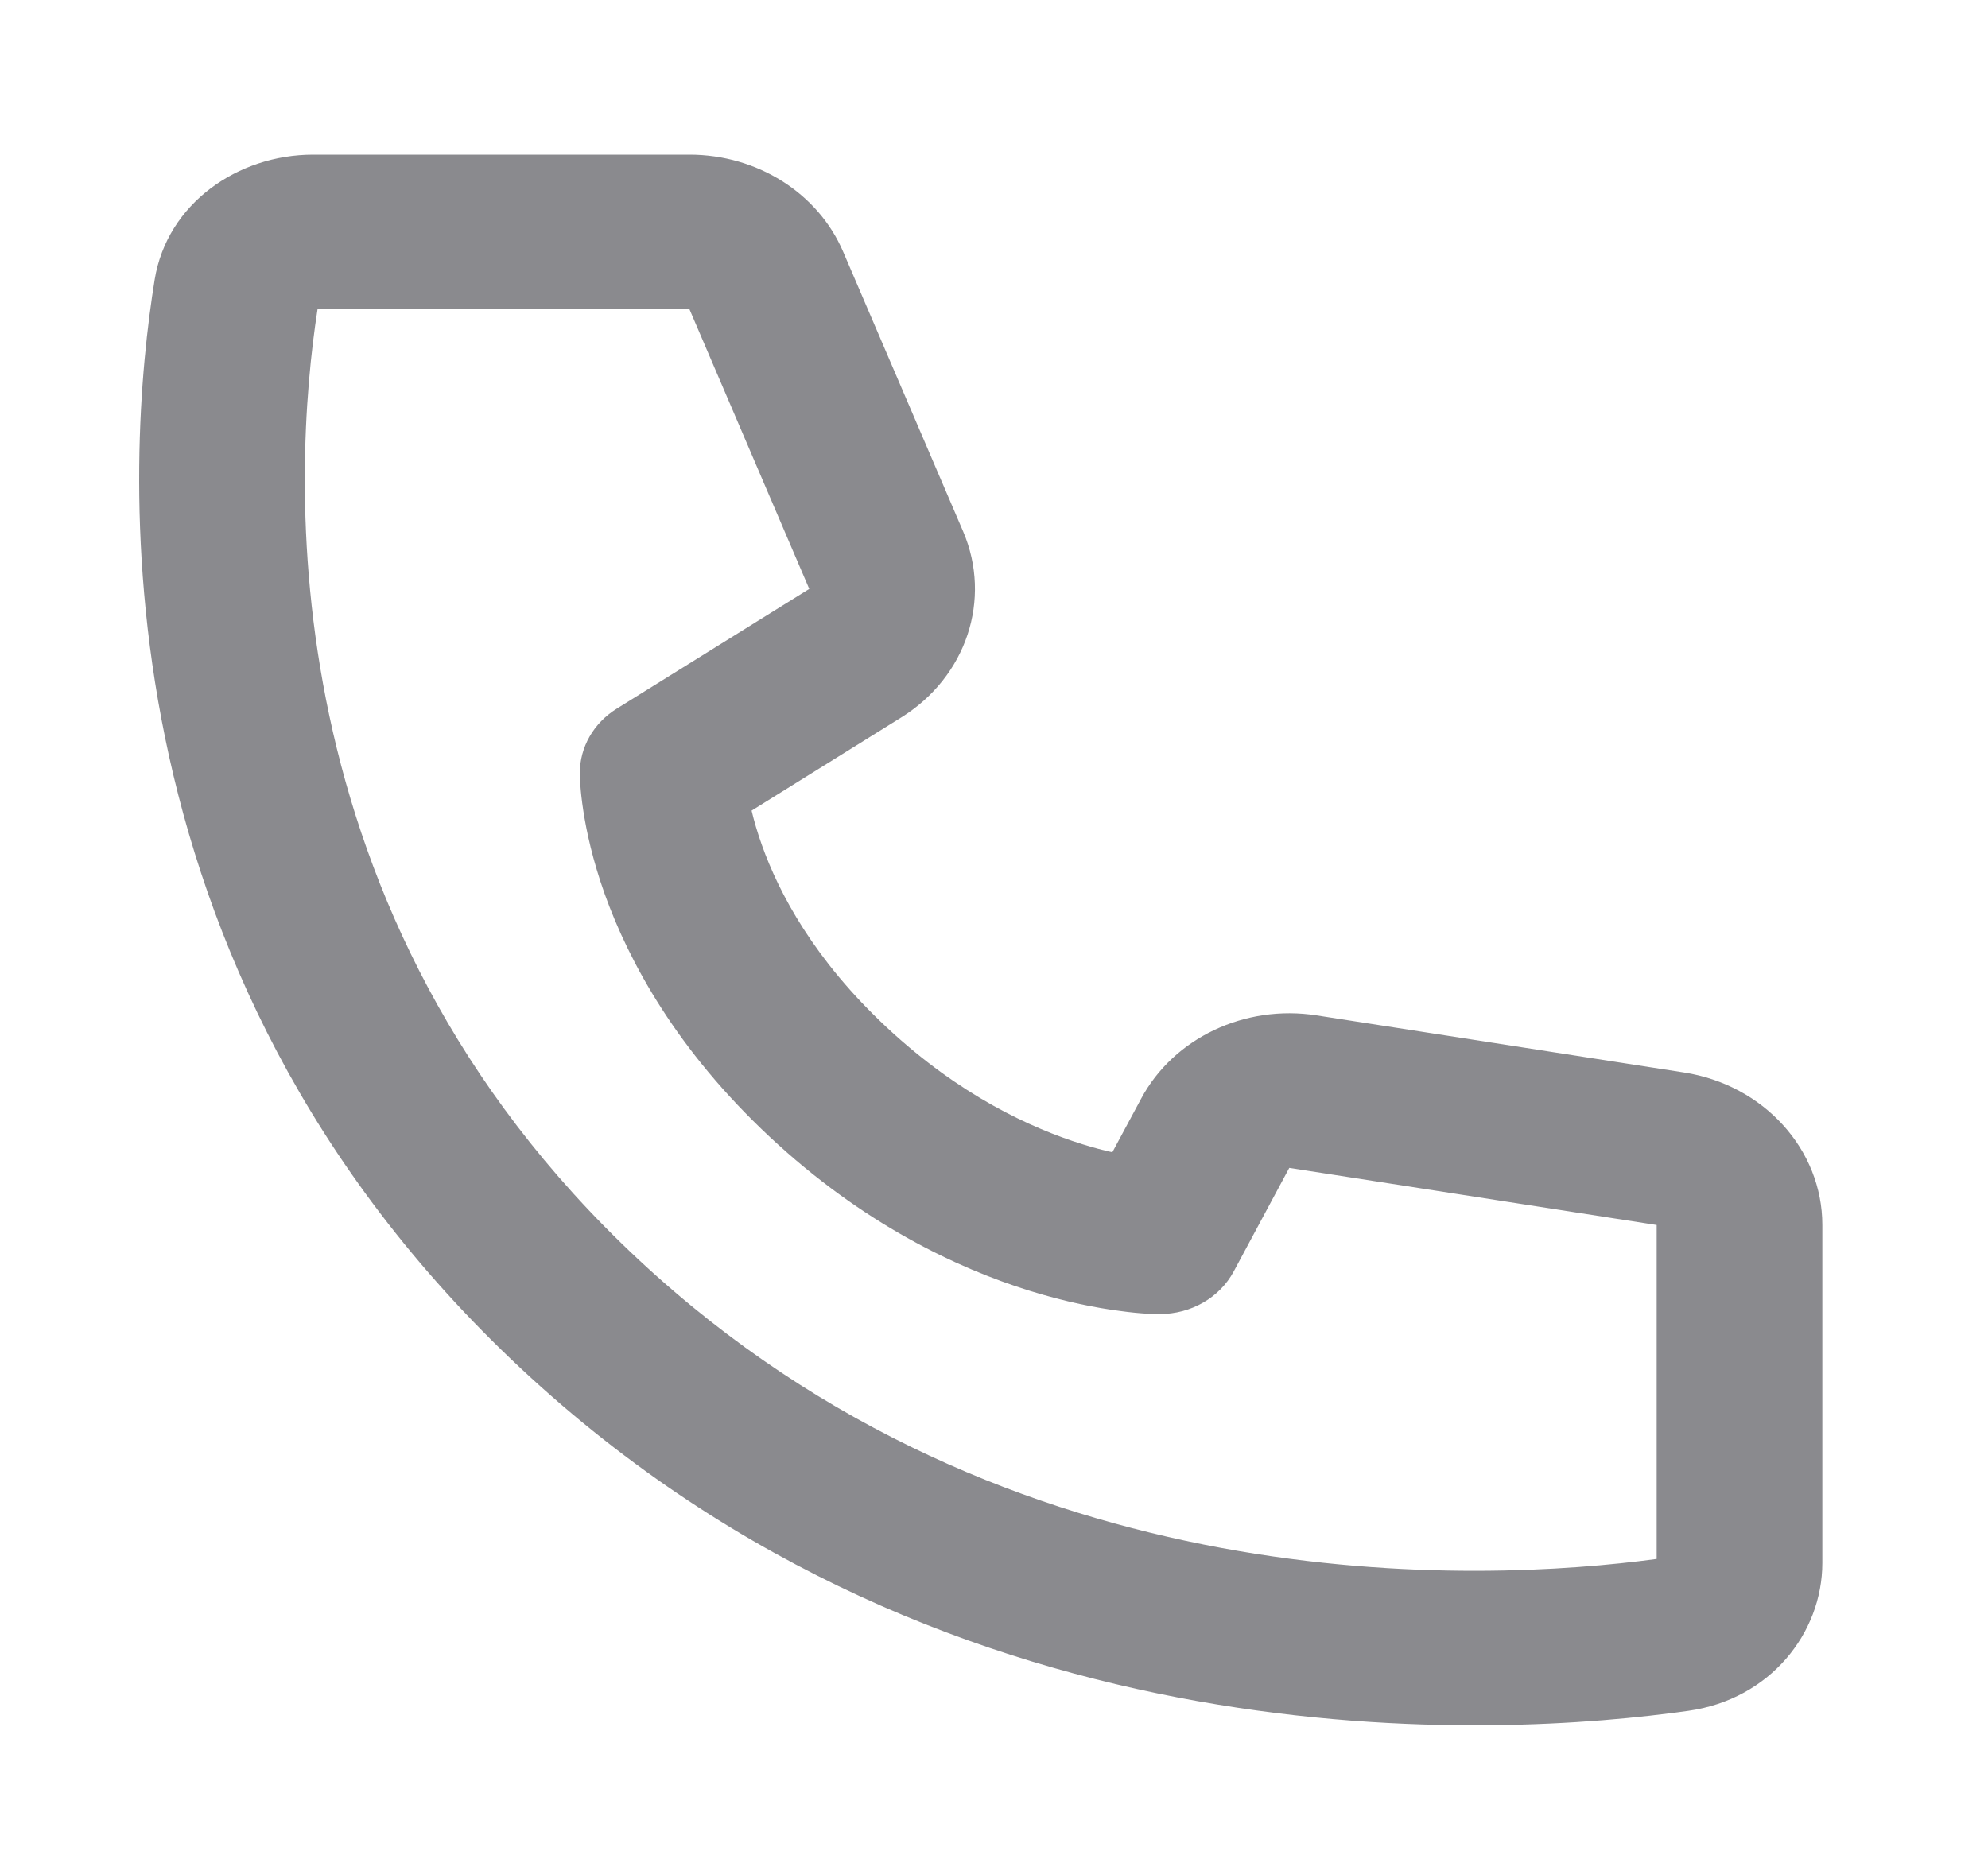 <svg width="15" height="14" viewBox="0 0 15 14" fill="none" xmlns="http://www.w3.org/2000/svg">
<path d="M2.396 2.333H5.202L6.106 4.444L4.653 5.348C4.479 5.456 4.375 5.638 4.375 5.833C4.377 5.888 4.375 5.834 4.375 5.834L4.375 5.834L4.375 5.836L4.375 5.839L4.375 5.846C4.375 5.851 4.375 5.858 4.376 5.865C4.376 5.881 4.377 5.9 4.379 5.924C4.382 5.972 4.389 6.037 4.401 6.116C4.425 6.274 4.472 6.491 4.563 6.747C4.747 7.26 5.107 7.924 5.808 8.579C6.509 9.234 7.221 9.57 7.771 9.741C8.045 9.826 8.277 9.87 8.447 9.892C8.532 9.904 8.601 9.91 8.652 9.913C8.678 9.915 8.699 9.915 8.715 9.916C8.724 9.916 8.731 9.916 8.736 9.916L8.744 9.916L8.747 9.916L8.749 9.916H8.749C8.749 9.916 8.819 9.913 8.75 9.916C8.987 9.916 9.203 9.792 9.309 9.594L9.728 8.813L12.5 9.244V11.764C11.181 11.942 7.617 12.117 4.817 9.504C2.017 6.891 2.205 3.565 2.396 2.333ZM5.671 6.117L6.8 5.414C7.292 5.108 7.486 4.523 7.267 4.01L6.362 1.9C6.173 1.457 5.713 1.167 5.202 1.167H2.363C1.795 1.167 1.261 1.535 1.167 2.11C0.955 3.418 0.667 7.28 3.933 10.329C7.199 13.377 11.338 13.108 12.739 12.91C13.355 12.823 13.75 12.324 13.75 11.794V9.244C13.75 8.674 13.308 8.187 12.706 8.093L9.933 7.662C9.392 7.578 8.855 7.833 8.61 8.291L8.393 8.695C8.325 8.68 8.249 8.66 8.166 8.634C7.779 8.513 7.241 8.266 6.692 7.754C6.143 7.242 5.878 6.74 5.749 6.378C5.714 6.28 5.689 6.192 5.671 6.117Z" fill="#3C3C43" fill-opacity="0.6"/>
</svg>

